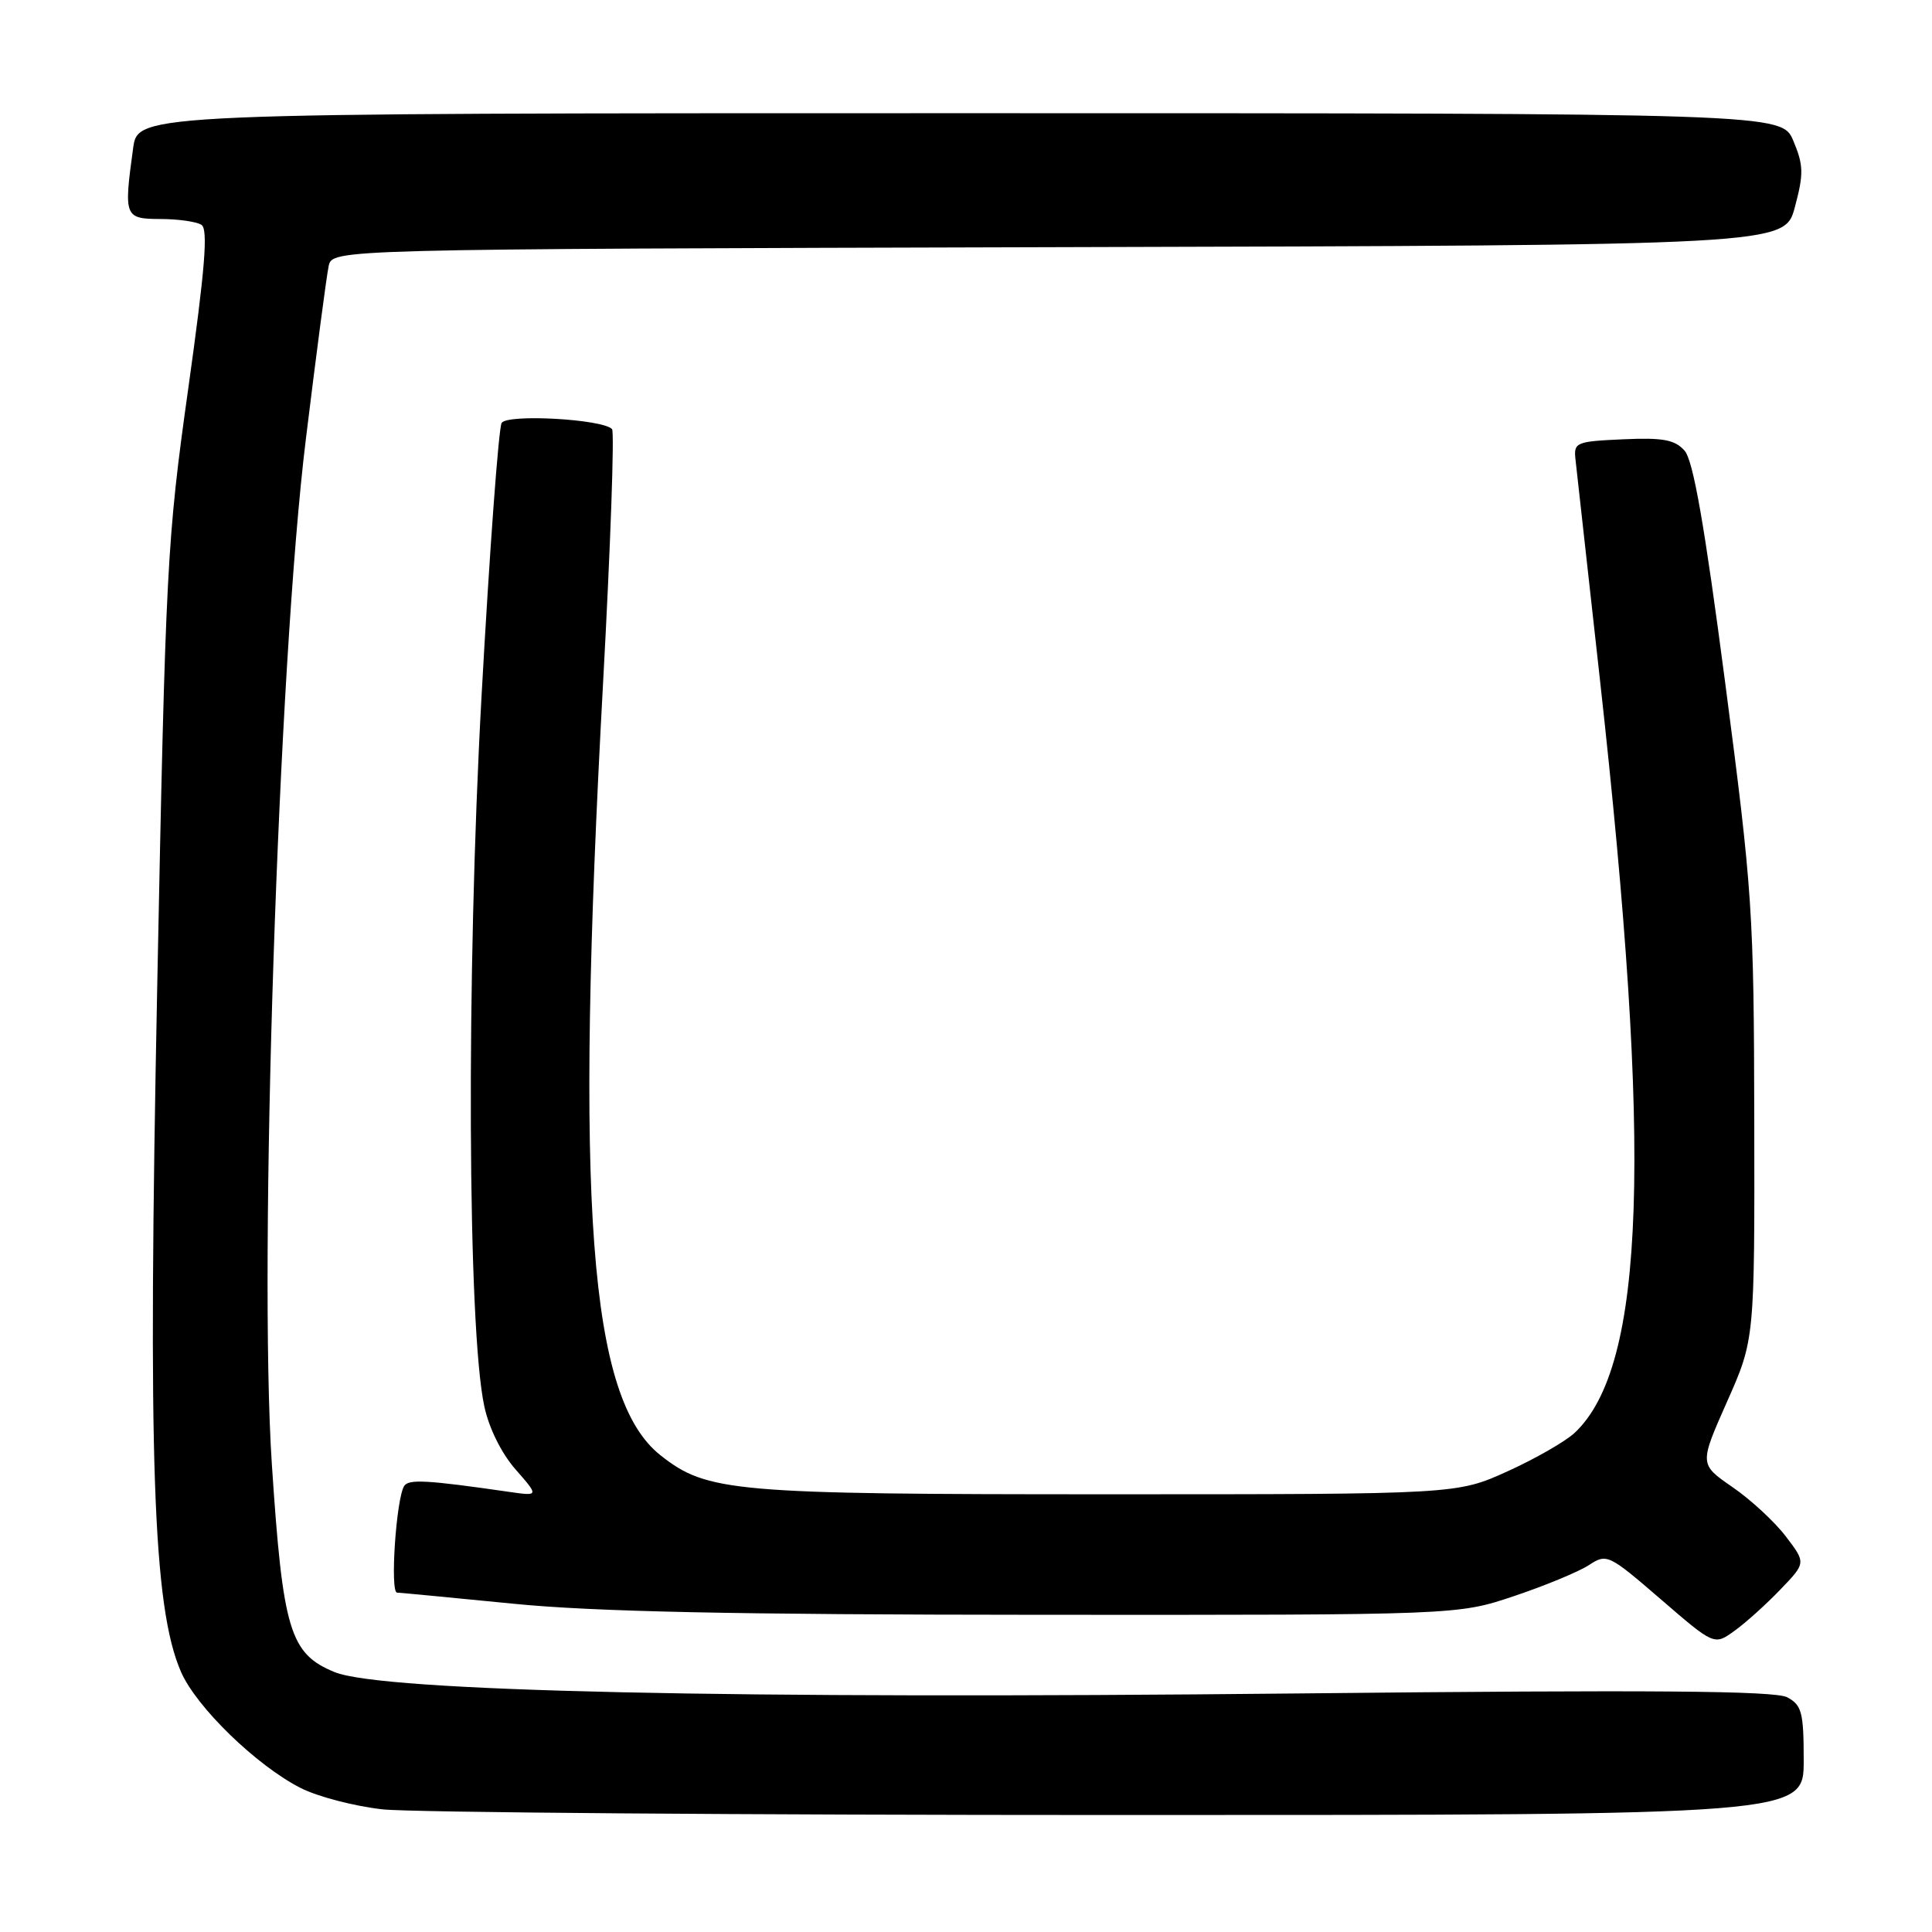<?xml version="1.0" encoding="UTF-8" standalone="no"?>
<!DOCTYPE svg PUBLIC "-//W3C//DTD SVG 1.1//EN" "http://www.w3.org/Graphics/SVG/1.1/DTD/svg11.dtd" >
<svg xmlns="http://www.w3.org/2000/svg" xmlns:xlink="http://www.w3.org/1999/xlink" version="1.1" viewBox="0 0 256 256">
 <g >
 <path fill="currentColor"
d=" M 239.00 233.29 C 239.00 226.90 238.75 225.94 236.82 224.90 C 235.19 224.03 218.90 223.90 172.07 224.39 C 97.02 225.17 50.59 224.14 44.33 221.56 C 38.41 219.13 37.48 216.05 36.02 194.00 C 34.25 167.17 36.88 87.83 40.53 58.17 C 41.92 46.80 43.28 36.49 43.55 35.25 C 44.04 33.01 44.04 33.01 140.26 32.75 C 236.48 32.50 236.48 32.50 237.83 27.44 C 239.01 23.05 238.98 21.89 237.64 18.69 C 236.10 15.00 236.10 15.00 127.19 15.00 C 18.27 15.00 18.27 15.00 17.64 19.64 C 16.39 28.73 16.49 29.00 21.25 29.02 C 23.59 29.02 26.04 29.37 26.69 29.79 C 27.60 30.36 27.17 35.61 24.94 51.52 C 22.12 71.59 21.94 75.02 20.83 130.84 C 19.58 193.51 20.25 212.92 23.97 221.50 C 25.99 226.18 33.96 233.92 39.82 236.91 C 42.07 238.06 46.98 239.34 50.71 239.75 C 54.44 240.16 98.34 240.50 148.25 240.50 C 239.00 240.50 239.00 240.50 239.00 233.29 Z  M 235.90 210.63 C 239.31 207.09 239.31 207.09 236.62 203.57 C 235.15 201.64 231.97 198.70 229.55 197.04 C 225.17 194.02 225.17 194.02 228.83 185.76 C 232.50 177.50 232.50 177.50 232.45 148.50 C 232.40 120.84 232.22 118.16 228.60 90.50 C 225.86 69.55 224.36 61.00 223.21 59.71 C 221.92 58.26 220.35 57.97 215.06 58.21 C 208.82 58.49 208.51 58.62 208.76 60.88 C 208.90 62.18 210.35 75.23 211.98 89.88 C 218.98 152.81 218.04 181.04 208.65 189.86 C 207.44 190.99 203.44 193.29 199.75 194.96 C 193.04 198.00 193.04 198.00 146.70 198.00 C 97.07 198.00 93.71 197.71 87.54 192.85 C 78.04 185.38 76.13 159.77 79.91 90.50 C 80.90 72.35 81.43 57.21 81.10 56.86 C 79.85 55.53 67.23 54.83 66.47 56.04 C 66.07 56.69 64.87 73.03 63.80 92.36 C 61.77 129.27 61.95 175.97 64.17 186.33 C 64.78 189.22 66.45 192.58 68.31 194.70 C 71.42 198.25 71.42 198.25 67.46 197.68 C 56.52 196.10 54.14 195.97 53.55 196.91 C 52.49 198.63 51.66 211.00 52.61 211.03 C 53.10 211.05 60.02 211.71 68.00 212.50 C 78.64 213.56 97.23 213.95 137.82 213.97 C 193.15 214.00 193.15 214.00 200.62 211.49 C 204.74 210.11 209.19 208.26 210.53 207.39 C 212.91 205.83 213.14 205.94 220.06 211.91 C 227.15 218.03 227.15 218.03 229.82 216.10 C 231.30 215.04 234.03 212.58 235.90 210.63 Z "/>
</g>
</svg>